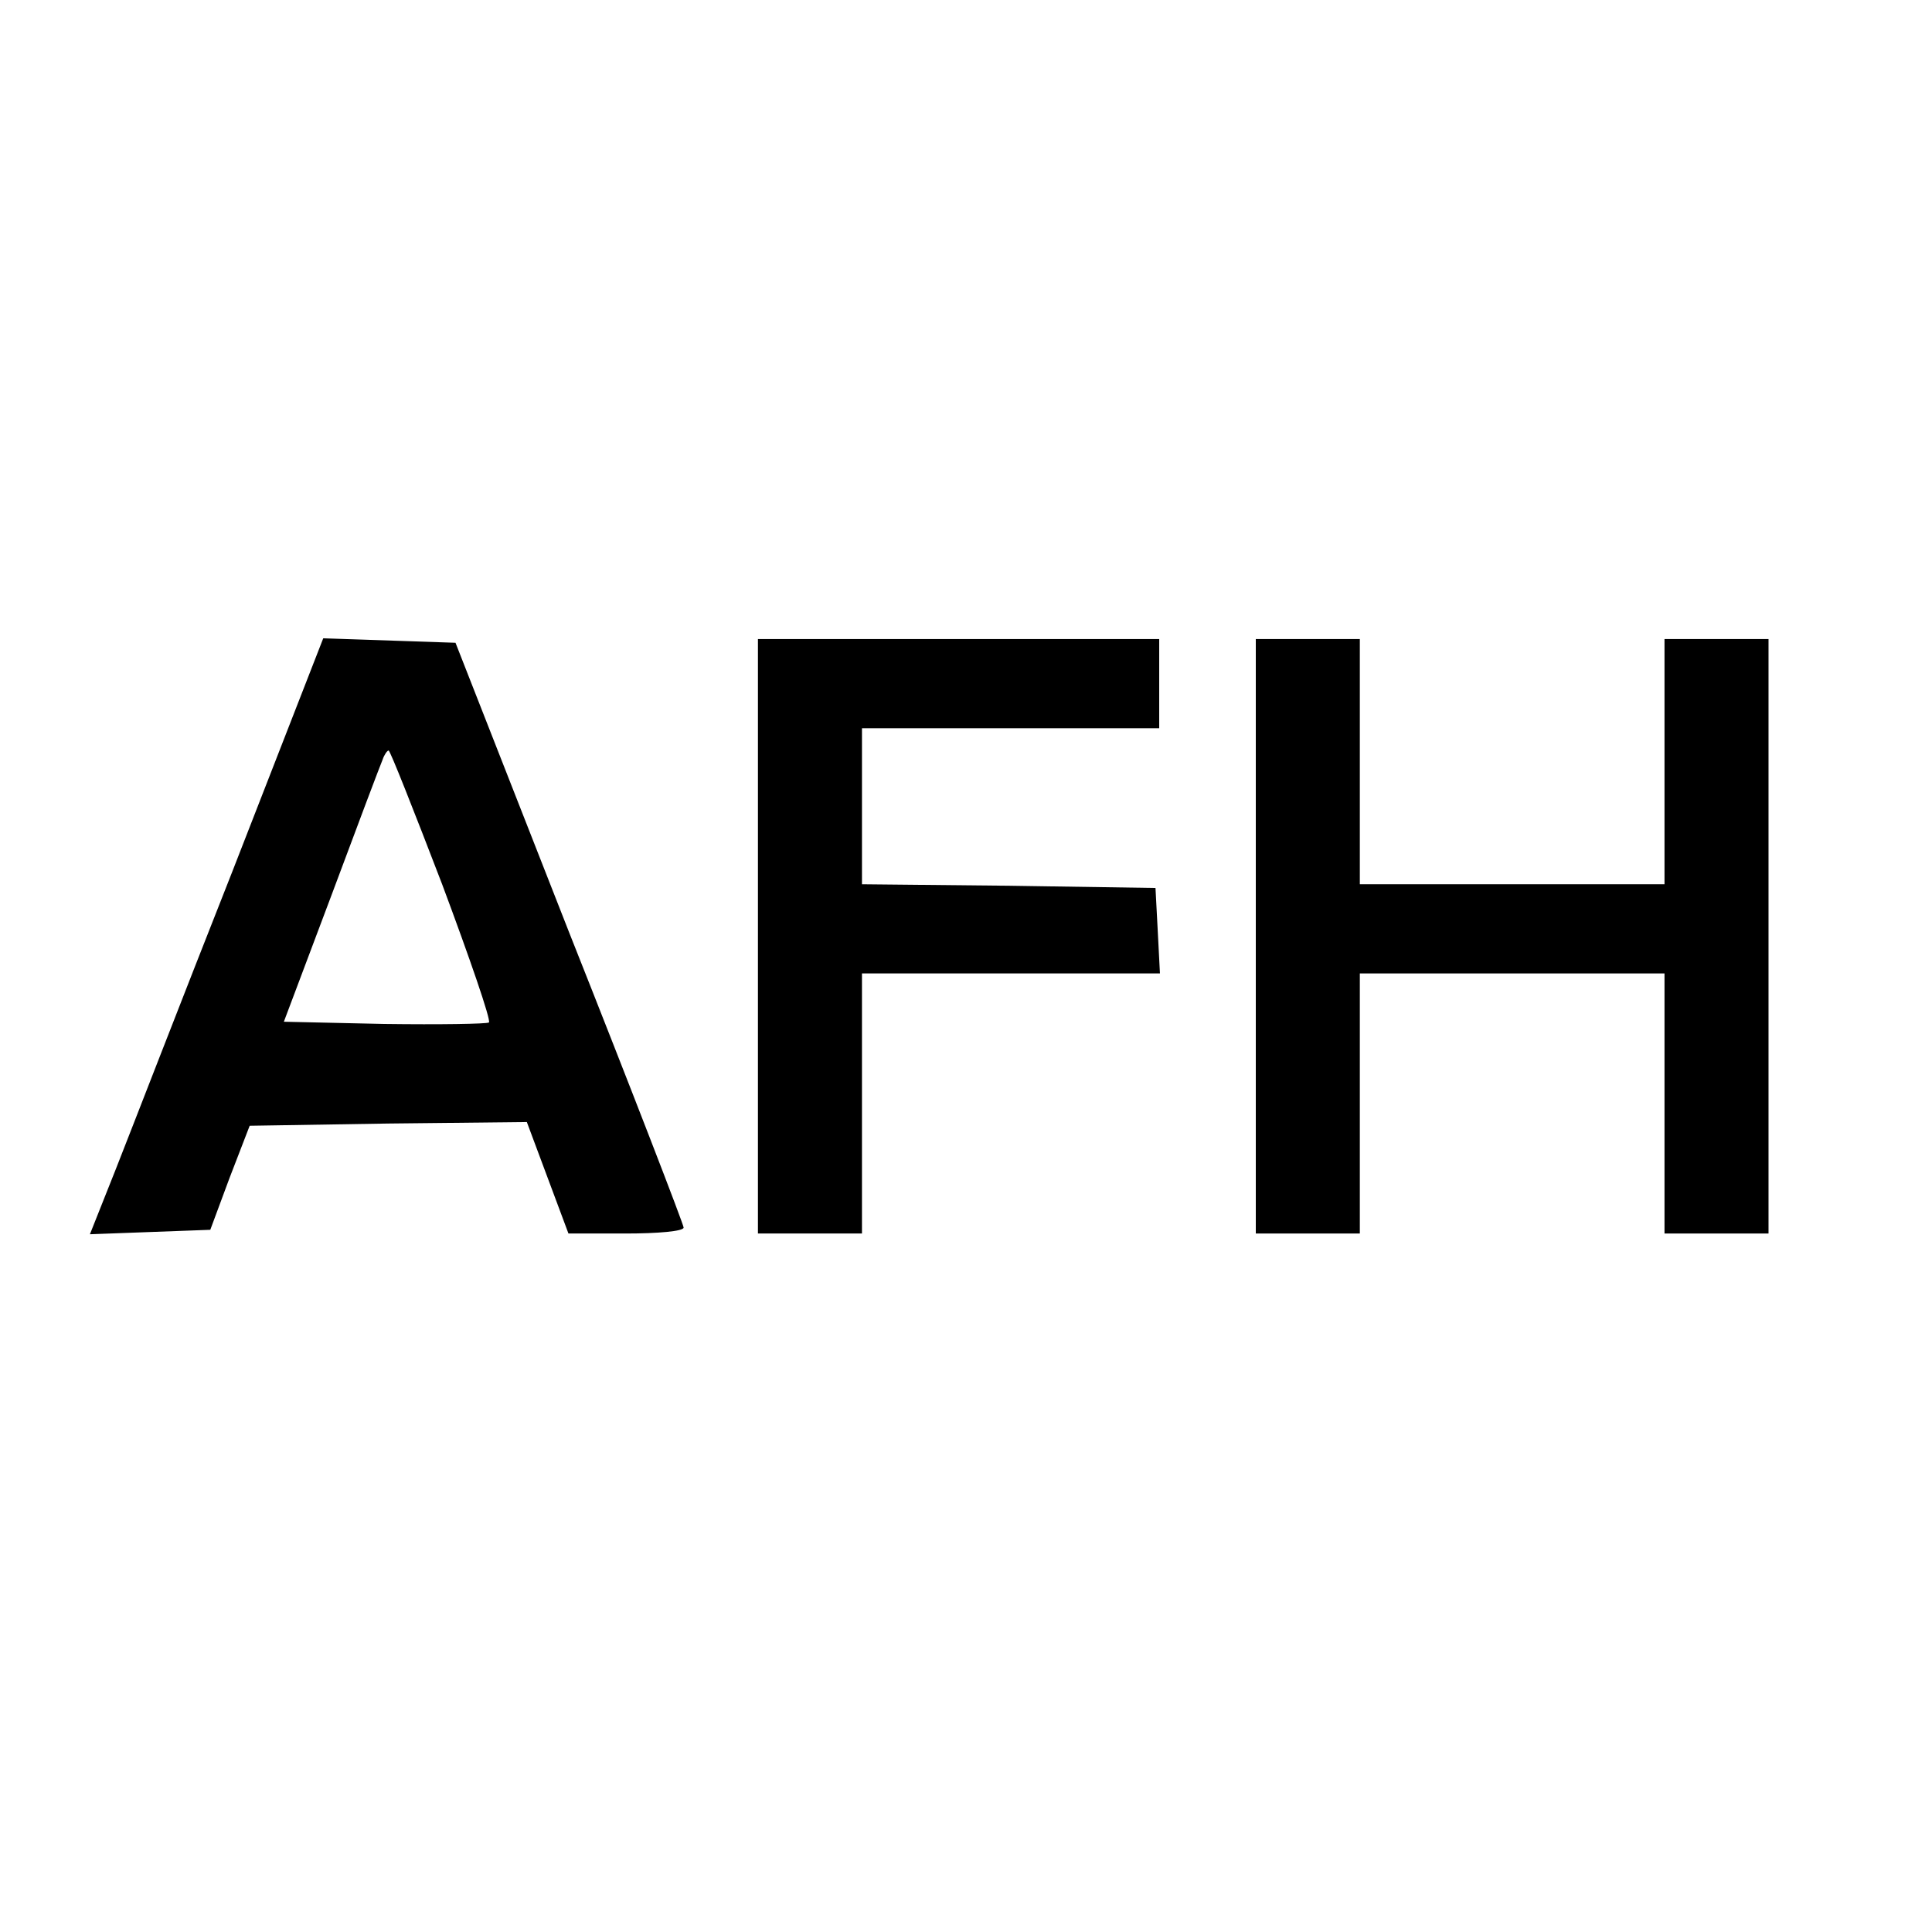 <?xml version="1.0" standalone="no"?>
<!DOCTYPE svg PUBLIC "-//W3C//DTD SVG 20010904//EN"
 "http://www.w3.org/TR/2001/REC-SVG-20010904/DTD/svg10.dtd">
<svg version="1.0" xmlns="http://www.w3.org/2000/svg"
 width="260pt" height="260pt" viewBox="0 0 260 260"
 preserveAspectRatio="xMidYMid meet">
<g transform="translate(0,260) scale(0.1,-0.1)"
fill="#000000" stroke="none">
<path d="M313 1428 c-68 -172 -138 -353 -157 -401 l-35 -88 81 3 81 3 26 70
27 70 186 3 187 2 28 -75 28 -75 77 0 c43 0 78 3 78 8 0 4 -69 183 -154 397
l-153 390 -89 3 -89 3 -122 -313z m282 -18 c37 -99 66 -183 63 -186 -3 -2 -66
-3 -141 -2 l-135 3 64 170 c35 94 66 176 69 183 2 6 6 12 8 12 2 0 34 -81 72
-180z"/>
<path d="M1020 1340 l0 -400 70 0 70 0 0 175 0 175 200 0 201 0 -3 58 -3 57
-197 3 -198 2 0 105 0 105 200 0 200 0 0 60 0 60 -270 0 -270 0 0 -400z"/>
<path d="M1690 1340 l0 -400 70 0 70 0 0 175 0 175 205 0 205 0 0 -175 0 -175
70 0 70 0 0 400 0 400 -70 0 -70 0 0 -165 0 -165 -205 0 -205 0 0 165 0 165
-70 0 -70 0 0 -400z"/>
</g>
</svg>
